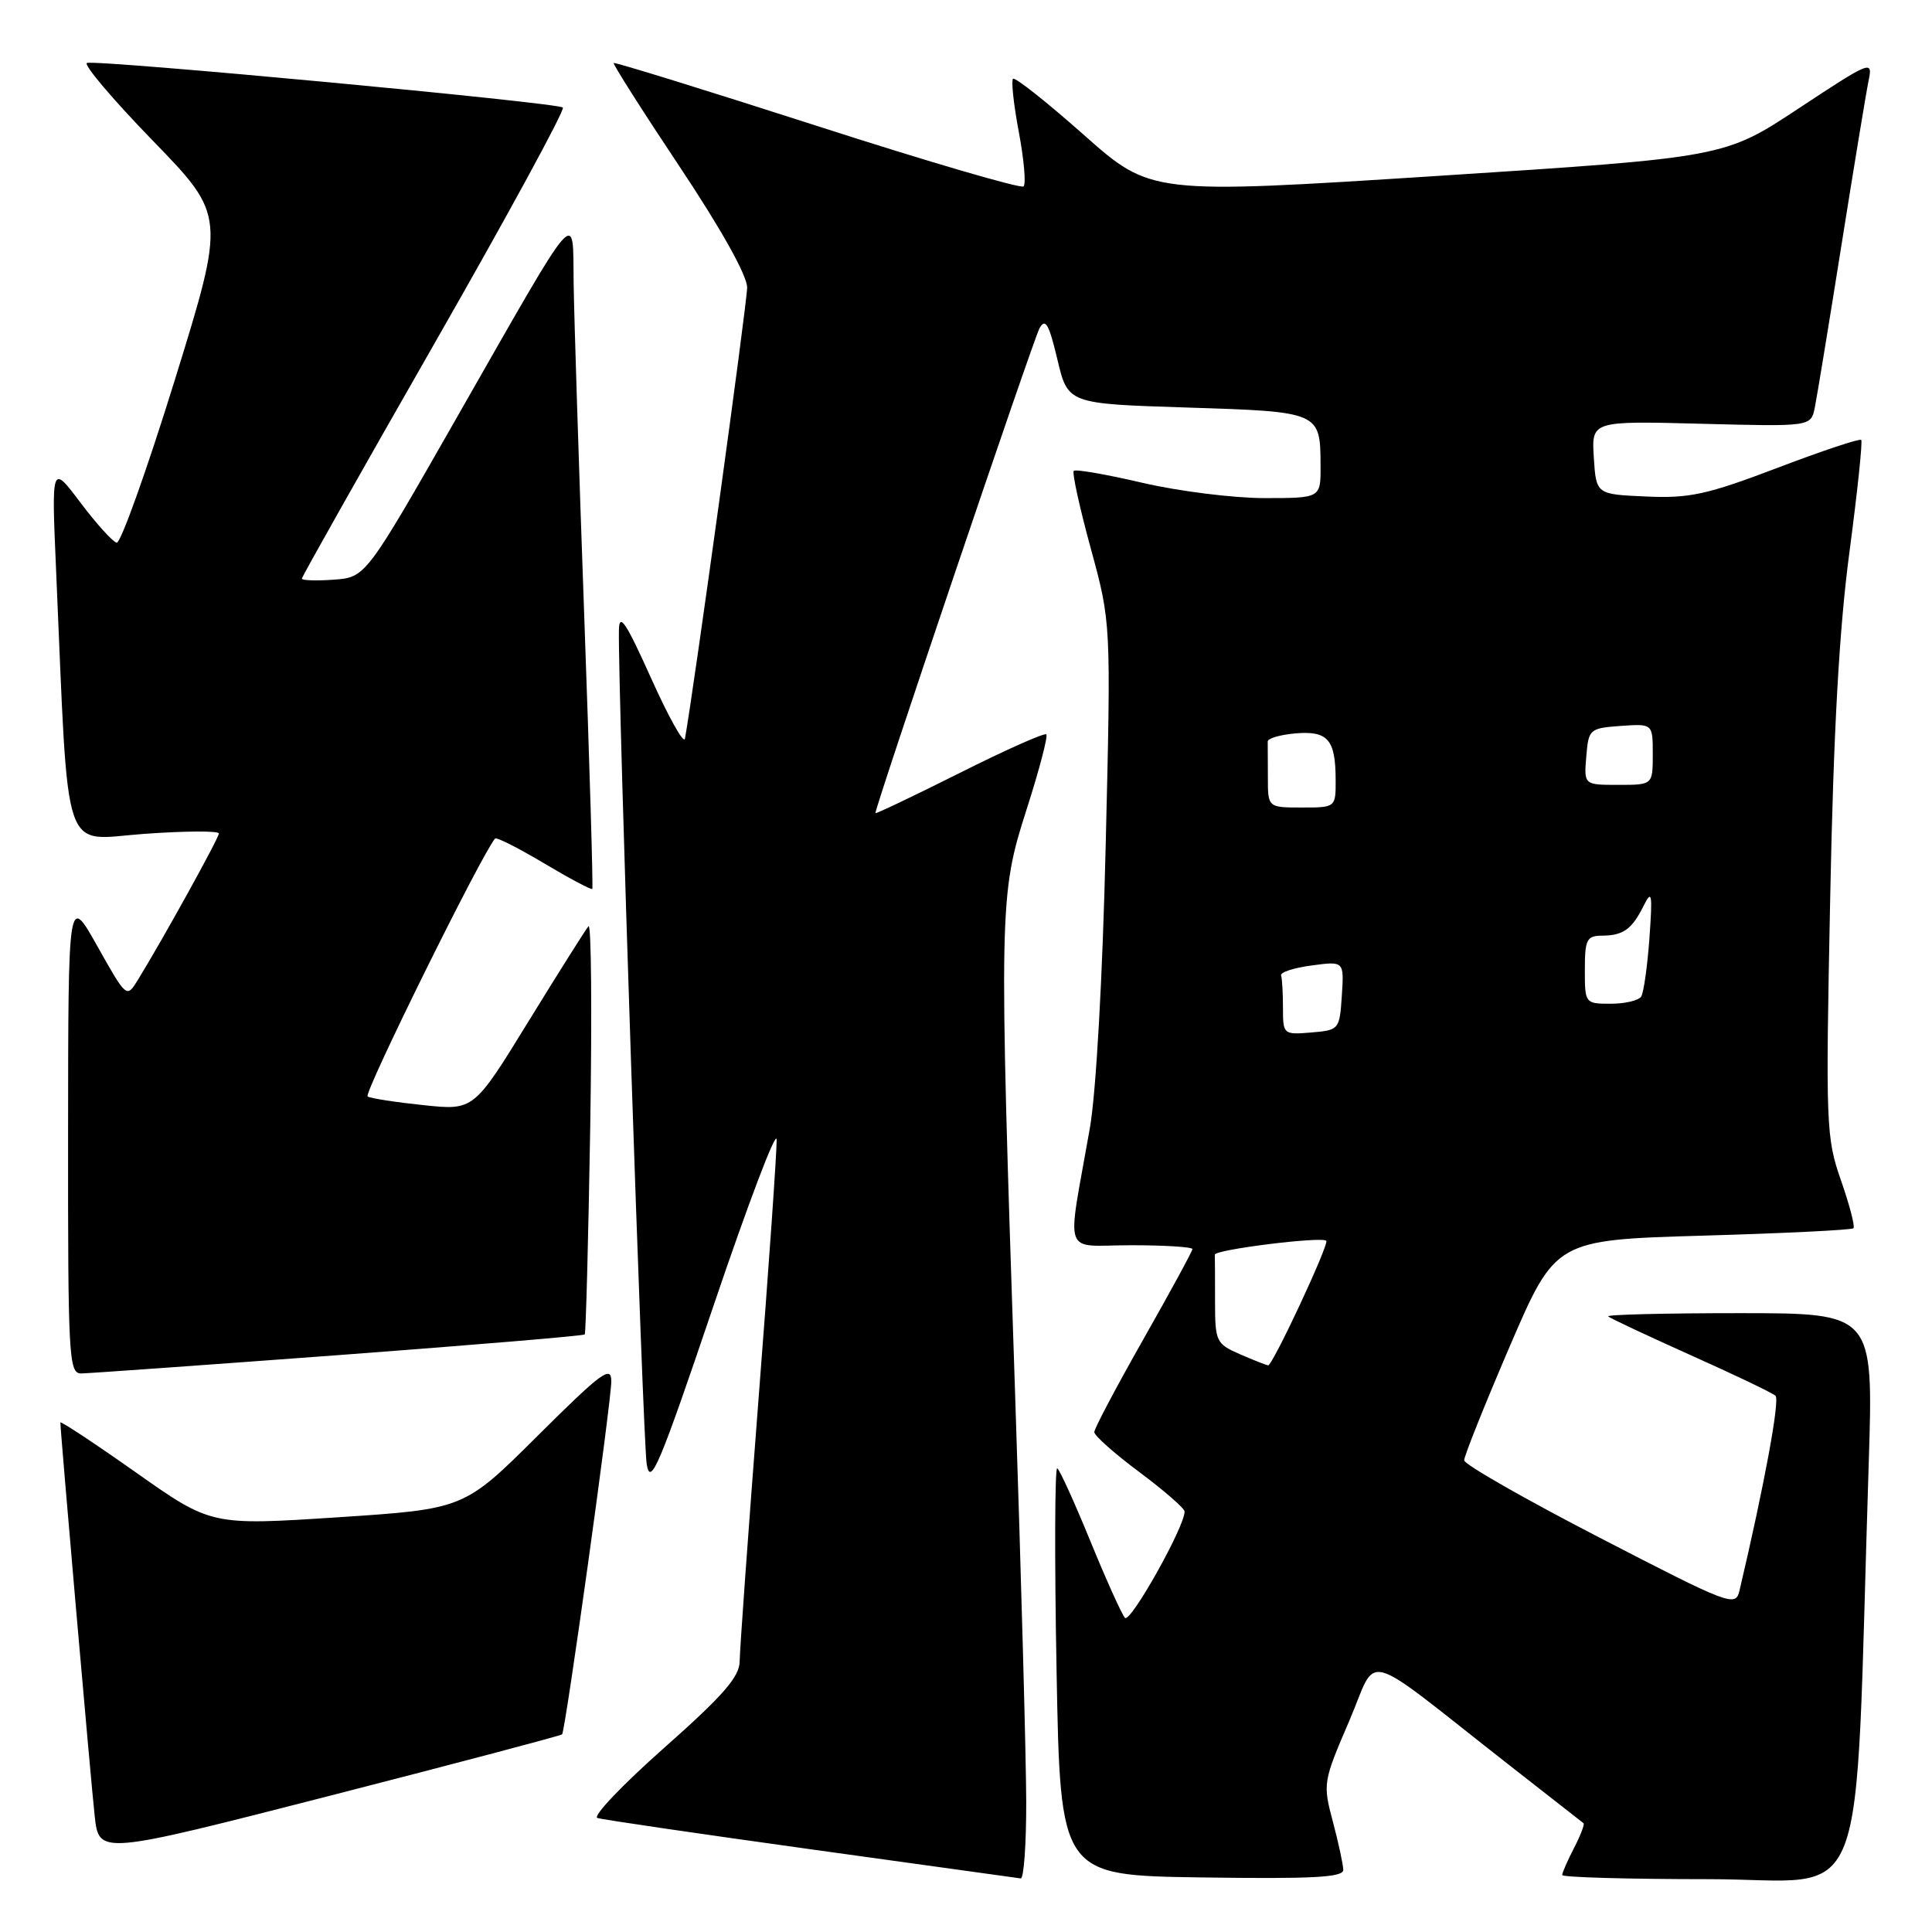 <?xml version="1.0" encoding="UTF-8" standalone="no"?>
<!DOCTYPE svg PUBLIC "-//W3C//DTD SVG 1.1//EN" "http://www.w3.org/Graphics/SVG/1.1/DTD/svg11.dtd" >
<svg xmlns="http://www.w3.org/2000/svg" xmlns:xlink="http://www.w3.org/1999/xlink" version="1.1" viewBox="0 0 256 256">
 <g >
 <path fill="currentColor"
d=" M 135.98 238.75 C 135.97 233.11 135.31 208.70 134.50 184.50 C 132.35 119.95 132.38 118.64 136.04 107.22 C 137.71 102.01 138.88 97.55 138.64 97.31 C 138.41 97.07 133.21 99.38 127.11 102.45 C 121.00 105.51 116.00 107.89 116.00 107.74 C 116.00 106.81 136.94 44.92 137.74 43.50 C 138.52 42.10 138.99 42.92 140.11 47.63 C 141.50 53.50 141.50 53.50 157.29 54.00 C 174.95 54.56 174.96 54.56 174.98 61.75 C 175.00 66.00 175.00 66.00 167.54 66.00 C 163.44 66.00 156.17 65.09 151.40 63.98 C 146.62 62.86 142.52 62.15 142.28 62.39 C 142.04 62.63 143.05 67.25 144.53 72.66 C 147.22 82.50 147.22 82.50 146.51 112.00 C 146.10 129.54 145.24 144.74 144.41 149.50 C 141.34 167.00 140.64 165.00 149.87 165.00 C 154.34 165.00 158.00 165.23 158.00 165.51 C 158.00 165.79 155.07 171.17 151.50 177.46 C 147.93 183.76 145.00 189.29 145.00 189.76 C 145.00 190.23 147.68 192.61 150.96 195.05 C 154.24 197.50 156.94 199.85 156.96 200.27 C 157.06 202.15 149.77 215.16 149.06 214.37 C 148.63 213.89 146.57 209.32 144.48 204.21 C 142.39 199.10 140.42 194.76 140.09 194.56 C 139.77 194.35 139.72 206.41 140.00 221.34 C 140.50 248.50 140.50 248.50 159.25 248.77 C 173.90 248.98 178.00 248.77 177.99 247.77 C 177.98 247.07 177.36 244.19 176.61 241.37 C 175.27 236.35 175.32 236.08 178.74 228.13 C 182.72 218.90 179.86 218.13 200.00 233.90 C 205.22 237.99 209.65 241.45 209.82 241.58 C 210.00 241.71 209.44 243.18 208.57 244.86 C 207.71 246.53 207.00 248.15 207.00 248.45 C 207.00 248.75 215.72 249.00 226.38 249.00 C 248.09 249.00 245.65 255.33 247.62 193.75 C 248.24 174.00 248.24 174.00 230.46 174.00 C 220.67 174.00 212.86 174.19 213.10 174.43 C 213.33 174.67 218.25 176.97 224.01 179.56 C 229.78 182.14 234.84 184.56 235.26 184.94 C 235.87 185.49 233.78 196.81 230.49 210.77 C 229.97 212.96 229.27 212.70 212.00 203.77 C 202.12 198.67 194.03 194.05 194.01 193.50 C 194.00 192.95 196.72 186.16 200.05 178.40 C 206.12 164.30 206.12 164.30 225.64 163.73 C 236.38 163.42 245.35 162.98 245.59 162.75 C 245.82 162.52 245.08 159.67 243.94 156.41 C 241.96 150.75 241.90 149.15 242.51 119.00 C 242.95 96.77 243.71 83.26 245.07 73.08 C 246.12 65.15 246.82 58.49 246.62 58.29 C 246.41 58.08 241.41 59.75 235.50 62.00 C 226.19 65.54 223.87 66.05 218.13 65.79 C 211.50 65.50 211.50 65.50 211.19 60.64 C 210.88 55.77 210.88 55.77 225.41 56.15 C 239.95 56.53 239.95 56.53 240.47 54.01 C 240.75 52.63 242.34 42.95 244.00 32.50 C 245.66 22.05 247.28 12.23 247.60 10.68 C 248.17 7.94 247.92 8.04 238.34 14.36 C 228.50 20.86 228.50 20.86 190.50 23.31 C 152.50 25.75 152.50 25.75 143.60 17.86 C 138.70 13.52 134.49 10.18 134.23 10.44 C 133.97 10.70 134.32 13.88 135.00 17.50 C 135.68 21.12 135.97 24.36 135.63 24.70 C 135.30 25.03 123.00 21.44 108.30 16.70 C 93.60 11.97 81.46 8.21 81.32 8.35 C 81.18 8.48 85.10 14.65 90.03 22.05 C 95.56 30.35 99.00 36.50 99.00 38.10 C 99.00 40.13 91.86 91.88 90.76 97.88 C 90.61 98.64 88.60 95.04 86.28 89.88 C 82.93 82.43 82.05 81.12 82.01 83.50 C 81.86 91.19 85.19 190.91 85.69 194.00 C 86.18 197.04 87.34 194.31 94.55 173.00 C 99.11 159.53 102.87 149.62 102.91 151.00 C 102.95 152.38 101.87 167.90 100.50 185.50 C 99.14 203.10 98.02 218.68 98.01 220.12 C 98.00 222.18 95.84 224.66 87.98 231.62 C 82.47 236.50 78.50 240.67 79.16 240.89 C 79.82 241.11 92.54 242.97 107.43 245.04 C 122.32 247.10 134.84 248.84 135.25 248.90 C 135.66 248.95 135.99 244.39 135.98 238.75 Z  M 74.48 229.81 C 74.93 229.29 81.01 185.69 81.00 183.02 C 81.00 180.87 79.70 181.84 71.25 190.24 C 61.50 199.95 61.50 199.95 44.75 201.05 C 27.99 202.14 27.99 202.14 18.00 195.10 C 12.50 191.22 8.00 188.25 8.00 188.49 C 8.00 189.69 12.05 236.18 12.55 240.65 C 13.12 245.79 13.12 245.79 43.66 237.96 C 60.46 233.65 74.33 229.98 74.48 229.81 Z  M 44.85 179.56 C 62.64 178.23 77.32 177.00 77.48 176.82 C 77.63 176.64 77.96 164.23 78.21 149.23 C 78.45 134.23 78.35 122.30 77.98 122.73 C 77.61 123.15 74.04 128.82 70.04 135.32 C 62.78 147.14 62.78 147.14 56.14 146.44 C 52.49 146.06 49.15 145.55 48.71 145.29 C 48.12 144.95 63.82 113.17 65.60 111.11 C 65.79 110.90 68.71 112.38 72.10 114.40 C 75.49 116.42 78.36 117.94 78.48 117.79 C 78.61 117.63 78.12 101.30 77.41 81.50 C 76.70 61.70 76.07 41.90 76.01 37.50 C 75.87 27.76 77.05 26.39 60.47 55.43 C 48.45 76.50 48.45 76.50 44.22 76.81 C 41.90 76.98 40.00 76.91 40.00 76.67 C 40.00 76.42 47.91 62.40 57.57 45.51 C 67.23 28.62 74.89 14.55 74.58 14.25 C 73.94 13.60 12.96 7.89 11.53 8.34 C 10.99 8.51 14.91 13.14 20.23 18.62 C 29.90 28.59 29.90 28.59 23.16 50.36 C 19.45 62.33 15.98 72.03 15.46 71.91 C 14.93 71.79 12.77 69.40 10.66 66.60 C 6.82 61.50 6.82 61.50 7.43 75.50 C 9.14 114.58 8.04 111.28 19.12 110.49 C 24.55 110.10 29.00 110.08 29.00 110.44 C 29.00 111.05 21.56 124.50 18.24 129.89 C 16.78 132.26 16.75 132.23 12.91 125.39 C 9.04 118.50 9.04 118.50 9.02 150.25 C 9.00 179.83 9.12 182.00 10.75 181.99 C 11.71 181.98 27.06 180.88 44.85 179.56 Z  M 164.25 179.42 C 161.15 178.06 161.00 177.74 161.00 172.50 C 161.00 169.47 160.99 166.66 160.97 166.25 C 160.95 165.58 175.14 163.81 175.74 164.41 C 176.16 164.82 168.60 181.01 168.03 180.92 C 167.74 180.87 166.04 180.20 164.25 179.42 Z  M 170.00 133.56 C 170.00 131.60 169.89 129.66 169.75 129.25 C 169.61 128.84 171.43 128.24 173.80 127.93 C 178.10 127.35 178.10 127.35 177.80 131.93 C 177.50 136.43 177.44 136.50 173.75 136.81 C 170.06 137.12 170.00 137.06 170.00 133.56 Z  M 210.00 128.50 C 210.00 124.50 210.25 124.00 212.25 123.98 C 215.09 123.97 216.24 123.14 217.80 120.00 C 218.88 117.83 218.98 118.39 218.56 124.29 C 218.29 128.03 217.80 131.51 217.47 132.04 C 217.15 132.57 215.33 133.00 213.44 133.00 C 210.03 133.00 210.00 132.96 210.00 128.50 Z  M 168.00 103.00 C 168.00 100.80 167.99 98.66 167.98 98.25 C 167.97 97.84 169.61 97.36 171.63 97.18 C 175.93 96.81 176.96 97.97 176.98 103.25 C 177.00 107.00 177.00 107.00 172.50 107.00 C 168.00 107.00 168.00 107.00 168.00 103.00 Z  M 210.19 100.25 C 210.49 96.61 210.62 96.49 214.75 96.19 C 219.00 95.89 219.00 95.89 219.00 99.94 C 219.00 104.00 219.00 104.00 214.44 104.00 C 209.88 104.00 209.88 104.00 210.19 100.25 Z "/>
</g>
</svg>